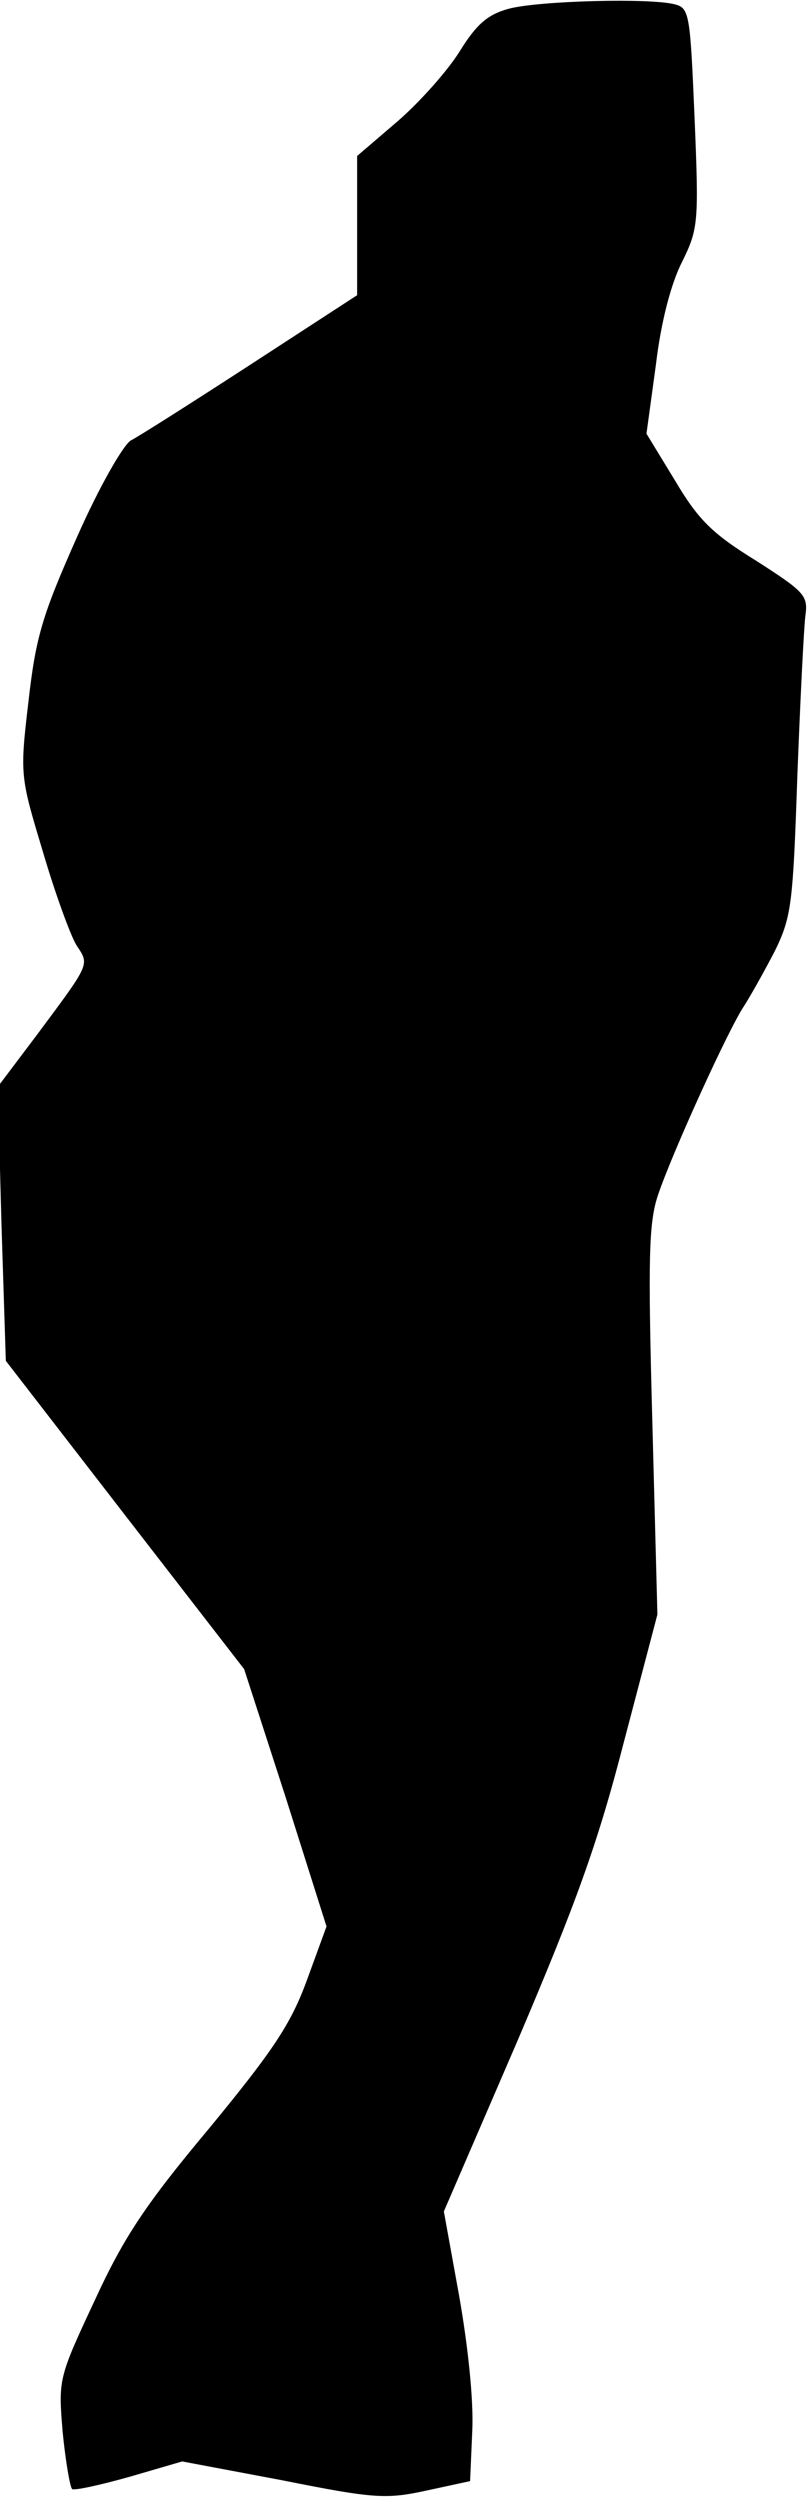<?xml version="1.0" standalone="no"?>
<!DOCTYPE svg PUBLIC "-//W3C//DTD SVG 20010904//EN"
 "http://www.w3.org/TR/2001/REC-SVG-20010904/DTD/svg10.dtd">
<svg version="1.0" xmlns="http://www.w3.org/2000/svg"
 width="111pt" height="343pt" viewBox="0 0 111 343"
 preserveAspectRatio="xMidYMid meet">
<g transform="translate(0,343) scale(0.1,-0.1)"
fill="#000000" stroke="none">
<path fill="#000000" stroke="none" d="M698 3418 c-29 -8 -44 -21 -67 -58 -16
-26 -54 -69 -85 -96 l-56 -48 0 -95 0 -96 -146 -95 c-80 -52 -154 -99 -164
-104 -10 -5 -43 -62 -74 -132 -48 -108 -57 -138 -67 -227 -12 -101 -11 -103
20 -206 17 -58 38 -115 46 -128 18 -27 19 -24 -53 -121 l-55 -73 5 -188 6
-188 163 -211 164 -212 57 -176 56 -177 -27 -74 c-22 -60 -46 -96 -134 -203
-87 -104 -117 -149 -157 -236 -50 -107 -50 -108 -44 -181 4 -40 10 -75 13 -78
4 -2 40 6 79 17 l72 21 138 -26 c125 -25 142 -26 197 -14 l60 13 3 69 c2 42
-6 117 -18 185 l-21 116 101 234 c80 188 110 270 146 410 l46 175 -7 266 c-6
223 -5 272 8 310 20 59 97 228 118 259 9 14 28 48 42 75 23 47 25 64 31 240 4
105 9 204 11 220 4 28 -1 33 -68 76 -60 37 -79 56 -111 110 l-39 64 13 95 c7
59 21 112 36 141 22 45 23 53 17 197 -6 142 -7 151 -27 156 -33 9 -187 5 -228
-6z"/>
</g>
</svg>
